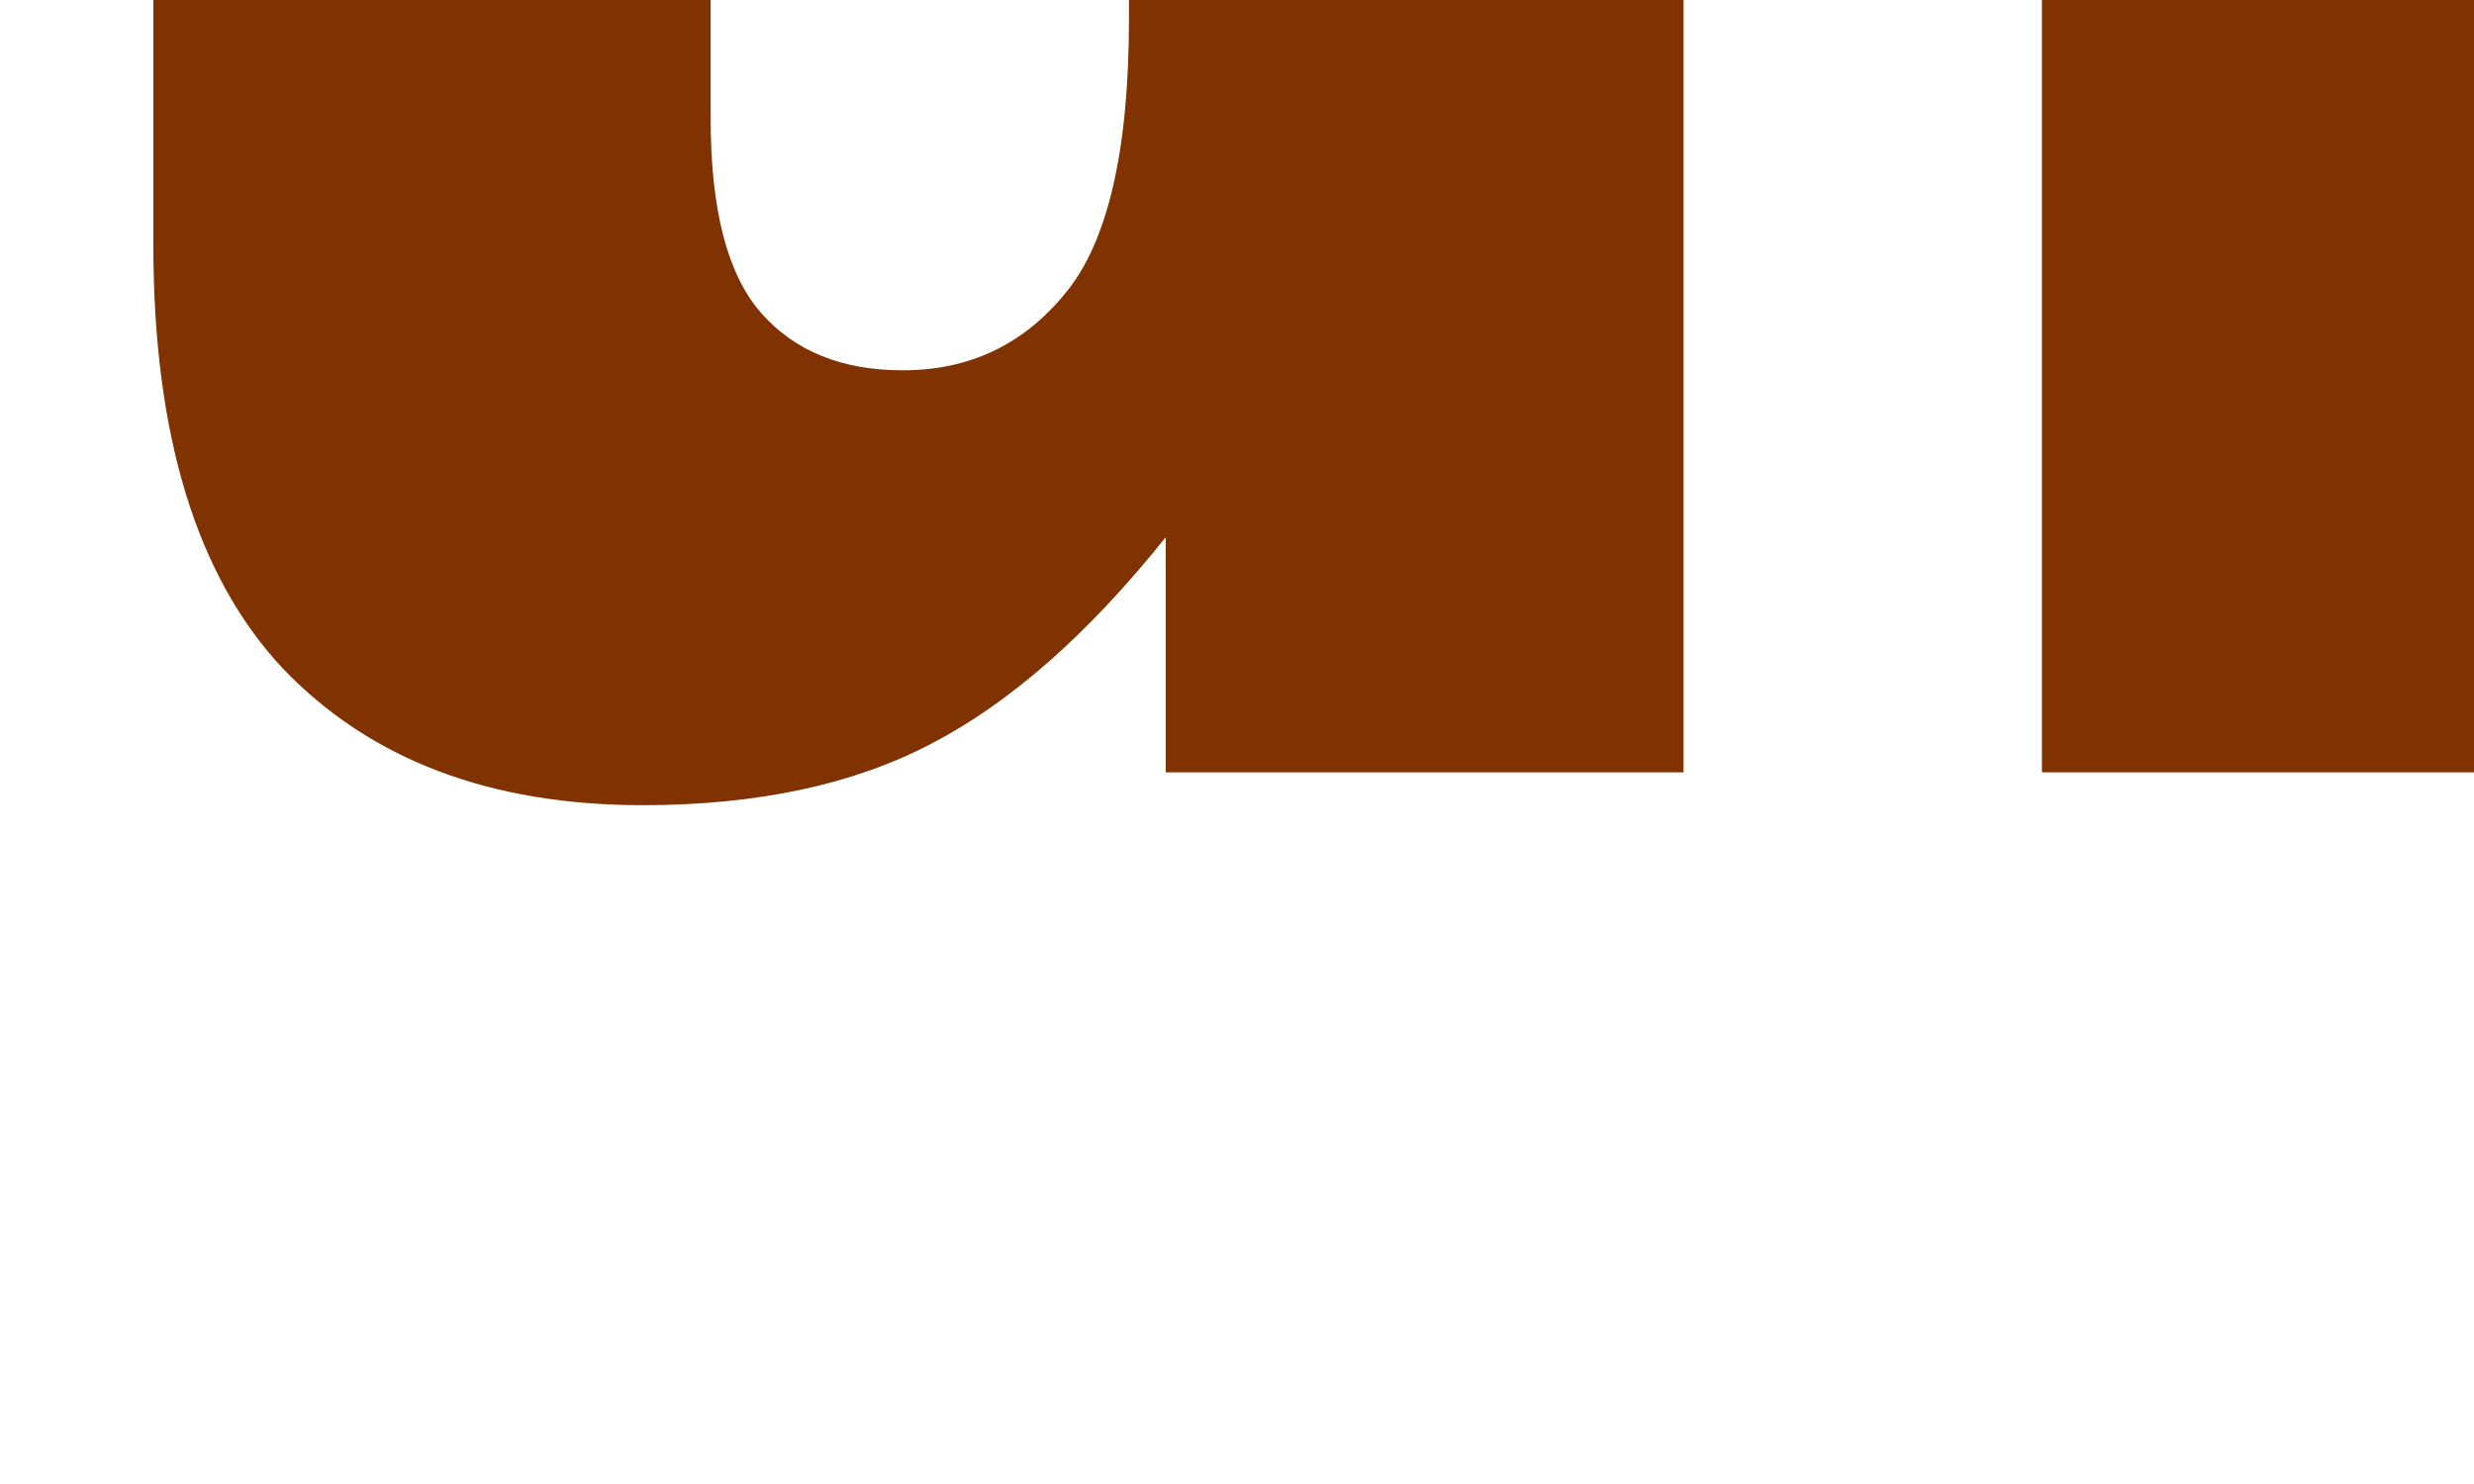 <?xml version="1.0" encoding="UTF-8" standalone="no"?>
<!-- Created with Inkscape (http://www.inkscape.org/) -->

<svg
   xmlns:dc="http://purl.org/dc/elements/1.1/"
   xmlns:cc="http://creativecommons.org/ns#"
   xmlns:rdf="http://www.w3.org/1999/02/22-rdf-syntax-ns#"
   xmlns:svg="http://www.w3.org/2000/svg"
   xmlns="http://www.w3.org/2000/svg"
   xmlns:sodipodi="http://sodipodi.sourceforge.net/DTD/sodipodi-0.dtd"
   xmlns:inkscape="http://www.inkscape.org/namespaces/inkscape"
   width="800"
   height="480"
   viewBox="0 0 211.667 127"
   version="1.1"
   id="svg8"
   inkscape:version="0.92.4 (5da689c313, 2019-01-14)"
   sodipodi:docname="Letters4.svg">
  <defs
     id="defs2" />
  <sodipodi:namedview
     id="base"
     pagecolor="#ffffff"
     bordercolor="#666666"
     borderopacity="1.0"
     inkscape:pageopacity="0.0"
     inkscape:pageshadow="2"
     inkscape:zoom="0.34307145"
     inkscape:cx="1533.5103"
     inkscape:cy="266.75857"
     inkscape:document-units="mm"
     inkscape:current-layer="text1023"
     showgrid="false"
     units="px"
     inkscape:window-width="1920"
     inkscape:window-height="1017"
     inkscape:window-x="-8"
     inkscape:window-y="-8"
     inkscape:window-maximized="1"
     showguides="false"
     inkscape:snap-global="false" />
  <g
     inkscape:label="Layer 1"
     inkscape:groupmode="layer"
     id="layer1"
     transform="translate(0,-170)">
    <g
       aria-label="8"
       style="font-style:normal;font-variant:normal;font-weight:900;font-stretch:normal;font-size:109.852px;line-height:1.25;font-family:Arial;-inkscape-font-specification:'Arial Heavy';letter-spacing:0px;word-spacing:0px;fill:#000000;fill-opacity:1;stroke:none;stroke-width:0.265"
       id="text1023">
      <path
         id="path833-4-0-8"
         style="font-style:normal;font-variant:normal;font-weight:900;font-stretch:normal;font-size:14.111px;line-height:1.25;font-family:Arial;-inkscape-font-specification:'Arial Heavy';letter-spacing:0px;word-spacing:0px;fill:#803300;fill-opacity:1;stroke:none;stroke-width:0.07"
         d="M 841.434,238.15 C 841.434,252.038 840.112,262.103 837.47,268.344 834.75,274.508 830.592,279.111 824.996,282.154 819.4,285.197 810.695,286.61 798.882,286.718 H 768.089 V 253.012 H 784.192 C 788.079,253.012 790.799,251.687 792.353,249.034 793.363,247.317 793.869,243.807 793.869,238.501 V 51.426 C 793.869,46.12 793.363,42.609 792.353,40.893 790.799,38.24 788.079,36.915 784.192,36.915 H 316.937 C 313.051,36.915 310.331,38.24 308.777,40.893 307.766,42.609 307.261,46.12 307.261,51.426 V 66.443 H 259.697 V 51.777 C 259.697,37.889 261.018,27.824 263.66,21.582 266.381,15.419 270.539,10.815 276.134,7.772 281.73,4.729 290.435,3.208 302.248,3.208 H 798.882 C 810.695,3.208 819.4,4.729 824.996,7.772 830.592,10.815 834.75,15.419 837.47,21.582 840.112,27.824 841.434,37.889 841.434,51.777 Z M 592.056,174.305 Q 592.056,145.866 611.175,127.491 630.294,109 662.82,109 700.009,109 719.012,130.651 734.284,148.089 734.284,173.602 734.284,202.276 715.281,220.65 696.395,238.907 662.937,238.907 633.092,238.907 614.673,223.693 592.056,204.85 592.056,174.305 Z M 639.621,174.188 Q 639.621,190.806 646.266,198.765 653.028,206.723 663.17,206.723 673.429,206.723 679.958,198.882 686.603,191.04 686.603,173.72 686.603,157.569 679.958,149.728 673.313,141.769 663.52,141.769 653.144,141.769 646.383,149.845 639.621,157.803 639.621,174.188 Z M 438.637,64.527 H 486.551 V 123.98 Q 493.663,116.49 502.639,112.745 511.733,109 522.691,109 545.308,109 560.113,125.385 574.919,141.652 574.919,172.198 574.919,192.562 568.157,208.127 561.396,223.576 549.388,231.3 537.497,238.907 522.924,238.907 510.45,238.907 500.075,233.524 492.264,229.31 483.054,217.724 V 236.098 H 438.637 Z M 486.202,173.602 Q 486.202,189.636 492.147,196.892 498.209,204.031 507.419,204.031 515.929,204.031 521.642,197.009 527.471,189.87 527.471,173.134 527.471,158.388 521.758,151.483 516.163,144.578 508.119,144.578 498.442,144.578 492.264,151.834 486.202,158.973 486.202,173.602 Z M 360.412,64.527 H 407.86 V 96.946 H 360.412 Z M 360.412,111.809 H 407.86 V 236.098 H 360.412 Z M 262.487,82.536 V 111.811 H 244.996 V 146.569 H 262.487 V 238.38 C 262.487,252.268 263.804,262.335 266.447,268.577 269.167,274.741 273.328,279.344 278.924,282.387 284.519,285.43 293.224,286.948 305.038,286.948 H 745.622 V 253.245 H 319.724 C 315.838,253.245 313.118,251.917 311.564,249.264 310.553,247.547 310.047,244.037 310.047,238.732 V 146.569 H 336.161 V 111.811 H 310.047 V 82.536 Z M 486.171,257.79 C 490.354,257.79 493.575,258.914 495.838,261.165 498.101,263.405 499.233,266.548 499.233,270.593 499.233,273.53 498.736,275.941 497.742,277.826 496.759,279.7 495.33,281.163 493.456,282.214 491.593,283.254 489.27,283.777 486.482,283.777 483.648,283.777 481.299,283.326 479.437,282.423 477.585,281.52 476.081,280.091 474.926,278.137 473.772,276.183 473.196,273.738 473.196,270.801 473.196,266.699 474.336,263.502 476.622,261.216 478.907,258.931 482.092,257.79 486.171,257.79 Z M 613.667,257.79 C 616.444,257.79 618.516,258.041 619.887,258.544 621.27,259.047 622.416,259.828 623.318,260.89 624.233,261.942 624.918,263.279 625.375,264.902 L 617.887,266.24 C 617.578,265.292 617.052,264.565 616.309,264.062 615.577,263.559 614.636,263.308 613.494,263.308 611.791,263.308 610.433,263.902 609.416,265.09 608.411,266.267 607.91,268.14 607.91,270.7 607.91,273.419 608.415,275.358 609.432,276.523 610.46,277.689 611.889,278.274 613.718,278.274 614.586,278.274 615.418,278.149 616.207,277.898 616.995,277.646 617.898,277.215 618.915,276.61 V 274.248 H 613.718 V 269.02 H 625.716 V 279.73 C 623.419,281.296 621.389,282.366 619.618,282.937 617.858,283.497 615.764,283.777 613.341,283.777 610.358,283.777 607.927,283.267 606.041,282.25 604.167,281.233 602.709,279.72 601.669,277.709 600.64,275.698 600.126,273.387 600.126,270.781 600.126,268.039 600.69,265.657 601.821,263.634 602.953,261.6 604.612,260.058 606.795,259.007 608.497,258.196 610.787,257.79 613.667,257.79 Z M 538.725,258.218 H 551.67 C 554.07,258.218 555.899,258.422 557.168,258.834 558.436,259.245 559.46,260.015 560.237,261.135 561.014,262.243 561.403,263.597 561.403,265.197 561.403,266.591 561.107,267.794 560.512,268.811 559.918,269.817 559.104,270.636 558.064,271.265 557.401,271.665 556.489,271.995 555.335,272.257 556.261,272.566 556.933,272.875 557.356,273.184 557.642,273.389 558.056,273.828 558.593,274.502 559.142,275.176 559.505,275.699 559.688,276.065 L 563.444,283.349 H 554.668 L 550.52,275.668 C 549.994,274.674 549.526,274.031 549.115,273.734 548.555,273.345 547.919,273.148 547.211,273.148 H 546.524 V 283.349 H 538.725 Z M 546.524,263.293 V 268.399 H 549.802 C 550.156,268.399 550.841,268.286 551.859,268.058 552.373,267.955 552.786,267.692 553.106,267.269 553.437,266.846 553.605,266.361 553.605,265.813 553.605,265.001 553.35,264.379 552.836,263.945 552.322,263.51 551.351,263.293 549.934,263.293 Z M 486.156,263.67 C 484.59,263.67 483.332,264.226 482.384,265.334 481.436,266.443 480.959,268.272 480.959,270.832 480.959,273.369 481.427,275.196 482.364,276.304 483.312,277.413 484.599,277.964 486.222,277.964 487.891,277.964 489.182,277.42 490.096,276.335 491.01,275.249 491.47,273.302 491.47,270.491 491.47,268.125 490.99,266.4 490.03,265.314 489.081,264.217 487.79,263.67 486.156,263.67 Z M 426.827,276.355 H 434.284 V 283.349 H 426.827 Z M 174.7,64.527 H 222.264 V 236.098 H 174.7 Z M 144.039,236.098 H 99.738 V 215.969 Q 89.829,228.374 79.687,233.641 69.661,238.907 54.972,238.907 35.386,238.907 24.195,227.204 13.12,215.383 13.12,190.923 V 111.809 H 60.801 V 180.156 Q 60.801,191.86 65.114,196.775 69.428,201.691 77.239,201.691 85.749,201.691 91.112,195.137 96.591,188.583 96.591,171.613 V 111.809 H 144.039 Z"
         inkscape:connector-curvature="0" />
    </g>
  </g>
</svg>
